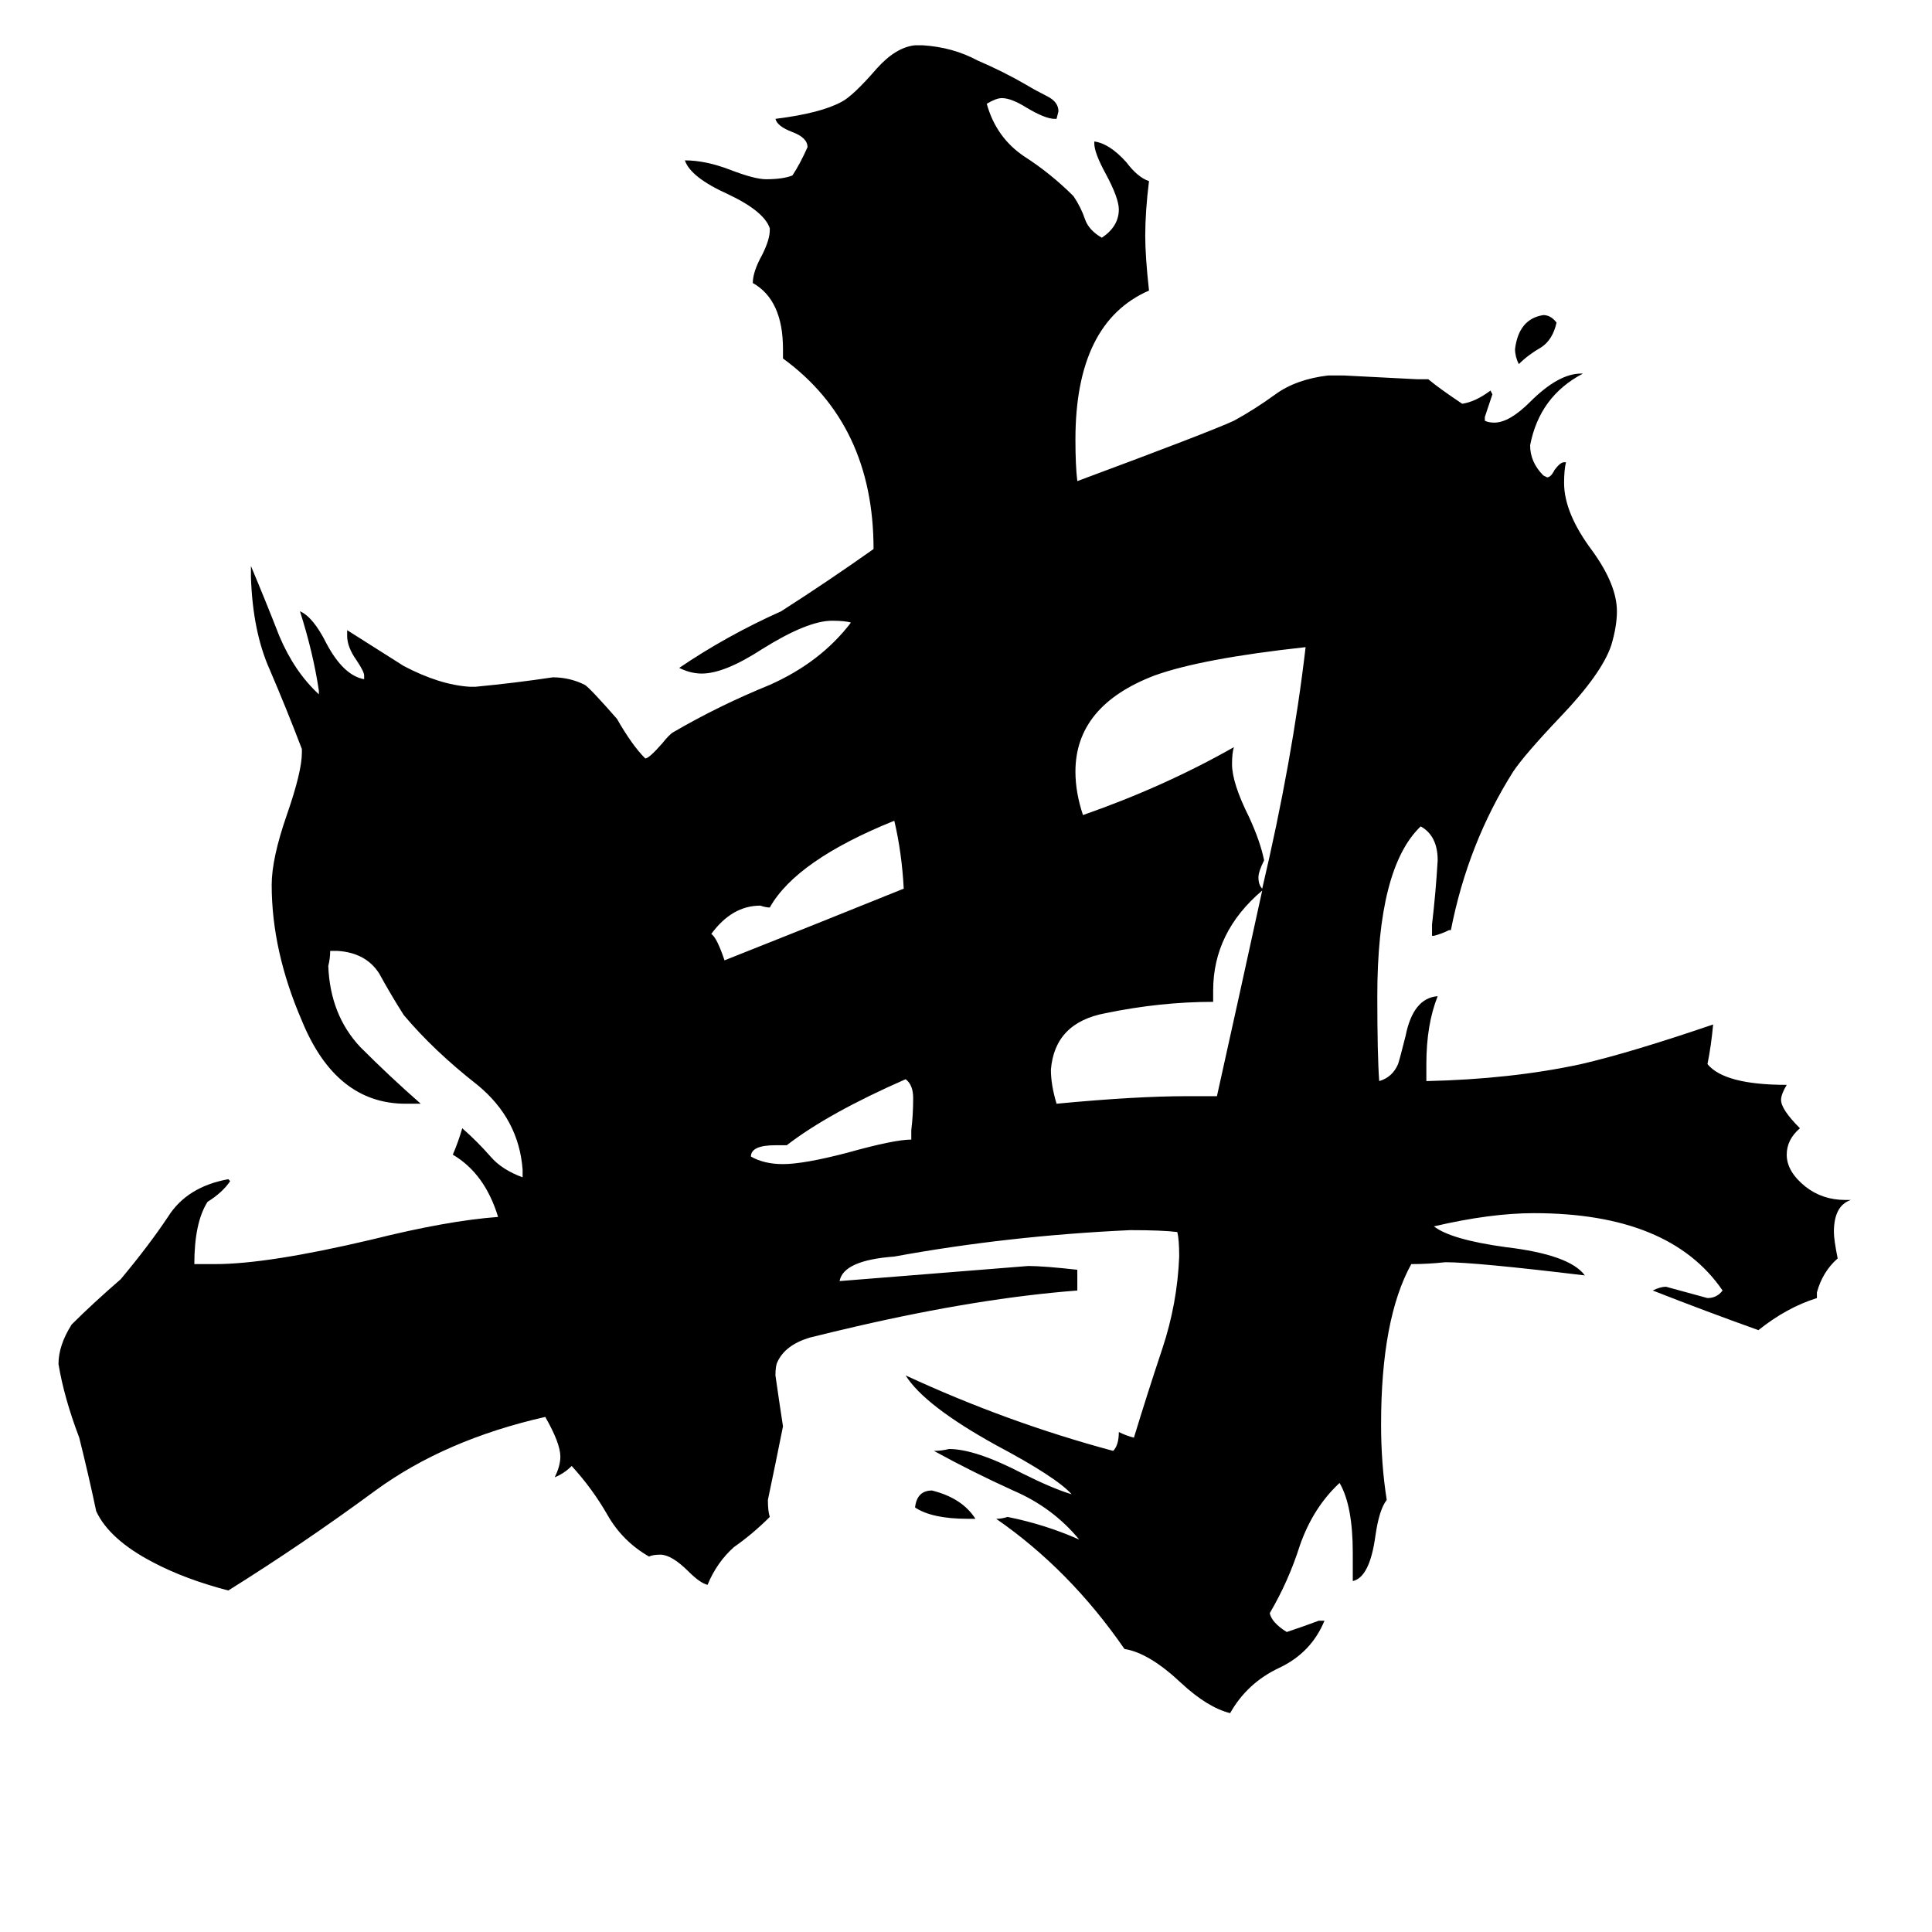 <svg xmlns="http://www.w3.org/2000/svg" viewBox="0 -800 1024 1024">
	<path fill="#000000" d="M517 5H513Q494 5 485 -1Q486 -10 494 -10Q510 -6 517 5ZM825 -629Q823 -620 817 -616Q810 -612 805 -607Q803 -611 803 -615Q805 -631 818 -633Q822 -633 825 -629ZM483 -196V-201Q484 -209 484 -218Q484 -225 480 -228Q439 -210 417 -193H411Q398 -193 398 -187Q405 -183 415 -183Q426 -183 449 -189Q474 -196 483 -196ZM479 -329Q478 -348 474 -365Q422 -344 408 -319Q406 -319 403 -320Q388 -320 377 -305Q380 -303 384 -291Q432 -310 479 -329ZM629 -219H645Q657 -273 669 -328Q643 -306 643 -275V-269Q615 -269 586 -263Q559 -258 557 -233Q557 -225 560 -215Q602 -219 629 -219ZM669 -329Q685 -397 692 -457Q637 -451 612 -442Q570 -426 570 -391Q570 -380 574 -368Q617 -383 654 -404Q653 -401 653 -395Q653 -385 662 -367Q668 -354 670 -344Q667 -338 667 -335Q667 -331 669 -329ZM963 -115V-112Q947 -107 932 -95Q904 -105 876 -116Q880 -118 883 -118Q894 -115 905 -112Q910 -112 913 -116Q885 -157 813 -157Q790 -157 760 -150Q769 -143 798 -139Q832 -135 840 -124Q782 -131 766 -131Q757 -130 748 -130Q732 -101 732 -45Q732 -24 735 -5Q731 0 729 14Q726 36 717 38V23Q717 -2 710 -14Q696 -1 689 19Q683 38 673 55Q674 60 682 65Q691 62 699 59H702Q695 76 678 84Q661 92 652 108Q640 105 626 92Q609 76 596 74Q567 32 528 5Q531 5 534 4Q554 8 572 16Q558 -1 537 -10Q515 -20 495 -31Q499 -31 503 -32Q517 -32 542 -19Q558 -11 568 -8Q560 -17 528 -34Q490 -55 480 -71Q534 -46 590 -31Q593 -34 593 -41Q597 -39 601 -38Q608 -61 616 -85Q624 -109 625 -134Q625 -143 624 -147Q616 -148 599 -148Q534 -145 474 -134Q447 -132 445 -121Q495 -125 545 -129Q553 -129 571 -127V-116Q519 -112 454 -97Q441 -94 429 -91Q416 -87 412 -78Q411 -76 411 -71Q413 -57 415 -44Q411 -24 407 -5Q407 1 408 4Q399 13 389 20Q380 28 375 40Q371 39 365 33Q356 24 350 24Q346 24 344 25Q330 17 322 3Q314 -11 303 -23Q299 -19 294 -17Q297 -23 297 -28Q297 -35 289 -49Q236 -37 199 -10Q161 18 121 43Q98 37 81 28Q58 16 51 1Q47 -18 42 -38Q34 -59 31 -77Q31 -87 38 -98Q49 -109 64 -122Q79 -140 89 -155Q99 -171 121 -175L122 -174Q118 -168 110 -163Q103 -152 103 -130H114Q142 -130 197 -143Q237 -153 264 -155Q257 -178 240 -188Q243 -195 245 -202Q253 -195 260 -187Q266 -180 277 -176V-180Q275 -207 253 -225Q230 -243 214 -262Q207 -273 201 -284Q194 -295 179 -296H175Q175 -292 174 -288Q175 -262 191 -245Q207 -229 223 -215H215Q178 -215 160 -259Q144 -296 144 -331Q144 -345 152 -368Q160 -391 160 -401V-403Q152 -424 143 -445Q134 -465 133 -494V-500Q141 -481 148 -463Q156 -444 169 -432V-434Q166 -454 159 -476Q166 -473 173 -459Q182 -442 193 -440V-442Q193 -444 189 -450Q184 -457 184 -463V-466Q206 -452 214 -447Q233 -437 249 -436H252Q273 -438 293 -441Q302 -441 310 -437Q313 -435 327 -419Q335 -405 342 -398Q344 -398 351 -406Q355 -411 357 -412Q381 -426 408 -437Q435 -449 451 -470Q448 -471 441 -471Q428 -471 404 -456Q384 -443 372 -443Q366 -443 360 -446Q385 -463 414 -476Q439 -492 463 -509Q463 -575 415 -610V-615Q415 -641 399 -650Q399 -656 404 -665Q408 -673 408 -678V-679Q405 -688 386 -697Q366 -706 363 -715Q374 -715 387 -710Q400 -705 406 -705Q415 -705 420 -707Q424 -713 428 -722Q428 -727 420 -730Q412 -733 411 -737Q435 -740 446 -746Q452 -749 465 -764Q475 -775 485 -776H489Q505 -775 518 -768Q532 -762 544 -755Q549 -752 555 -749Q561 -746 561 -741L560 -737H559Q554 -737 544 -743Q536 -748 531 -748Q528 -748 523 -745Q528 -727 543 -717Q557 -708 569 -696Q573 -690 575 -684Q577 -678 584 -674Q593 -680 593 -689Q593 -695 586 -708Q580 -719 580 -724V-725Q588 -724 597 -714Q603 -706 609 -704Q607 -688 607 -675Q607 -664 609 -646Q570 -629 570 -567Q570 -553 571 -545Q641 -571 654 -577Q665 -583 676 -591Q687 -599 704 -601H712Q732 -600 751 -599H757Q763 -594 775 -586Q782 -587 790 -593L791 -591Q789 -585 787 -579V-577Q789 -576 792 -576Q800 -576 811 -587Q826 -602 838 -602H839Q816 -590 811 -564Q811 -555 818 -548L820 -547Q822 -547 824 -551Q827 -555 829 -555H830Q829 -551 829 -544Q829 -528 844 -508Q857 -490 857 -476Q857 -468 854 -458Q849 -443 827 -420Q808 -400 802 -391Q778 -353 769 -307H768Q764 -305 760 -304H759V-310Q761 -327 762 -344Q762 -357 753 -362Q730 -340 730 -272Q730 -241 731 -227Q738 -229 741 -236Q742 -239 745 -251Q749 -271 762 -272Q756 -257 756 -236V-227Q801 -228 838 -236Q864 -242 908 -257Q907 -246 905 -236Q914 -225 947 -225Q944 -220 944 -217Q944 -212 954 -202Q947 -196 947 -188Q947 -179 957 -171Q966 -164 978 -164H981Q972 -161 972 -147Q972 -143 974 -133Q966 -126 963 -115Z"/>
</svg>